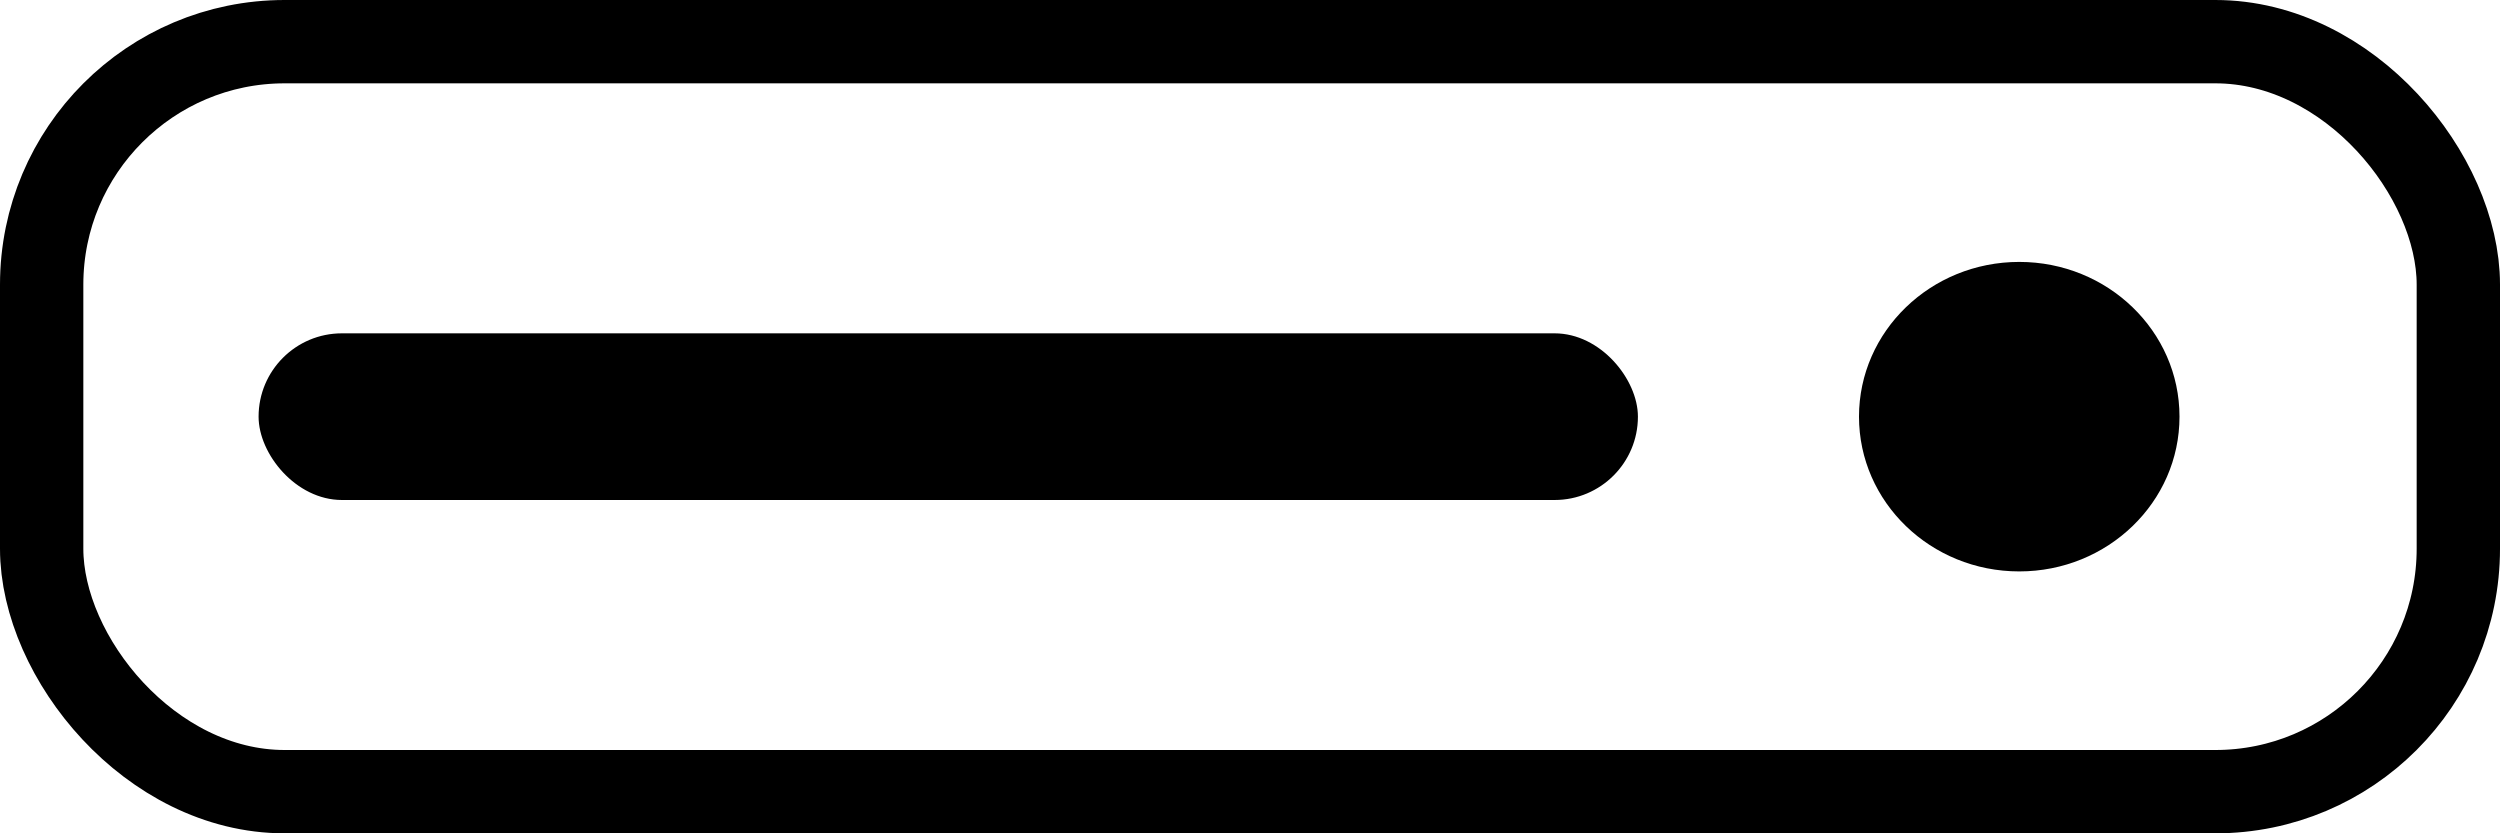 <svg
  width="30px"
  height="10px"
  viewBox="0 0 30 10"
  version="1.1"
  xmlns="http://www.w3.org/2000/svg"
  aria-hidden="true"
>
  <g stroke="none" strokeWidth="1" fill="none" fillRule="evenodd">
    <g transform="translate(-1086, -24)">
      <g transform="translate(-16, -23)">
        <g transform="translate(16, 23)">
          <g transform="translate(1086, 24)">
            <rect
              stroke="currentColor"
              x="0.5"
              y="0.5"
              width="29"
              height="9"
              rx="2.916"
            ></rect>
            <ellipse
              fill="currentColor"
              cx="24.231"
              cy="5"
              rx="1.923"
              ry="1.857"
            ></ellipse>
            <rect
              fill="currentColor"
              x="3.103"
              y="4"
              width="16.552"
              height="2"
              rx="1"
            ></rect>
          </g>
        </g>
      </g>
    </g>
  </g>
</svg>
